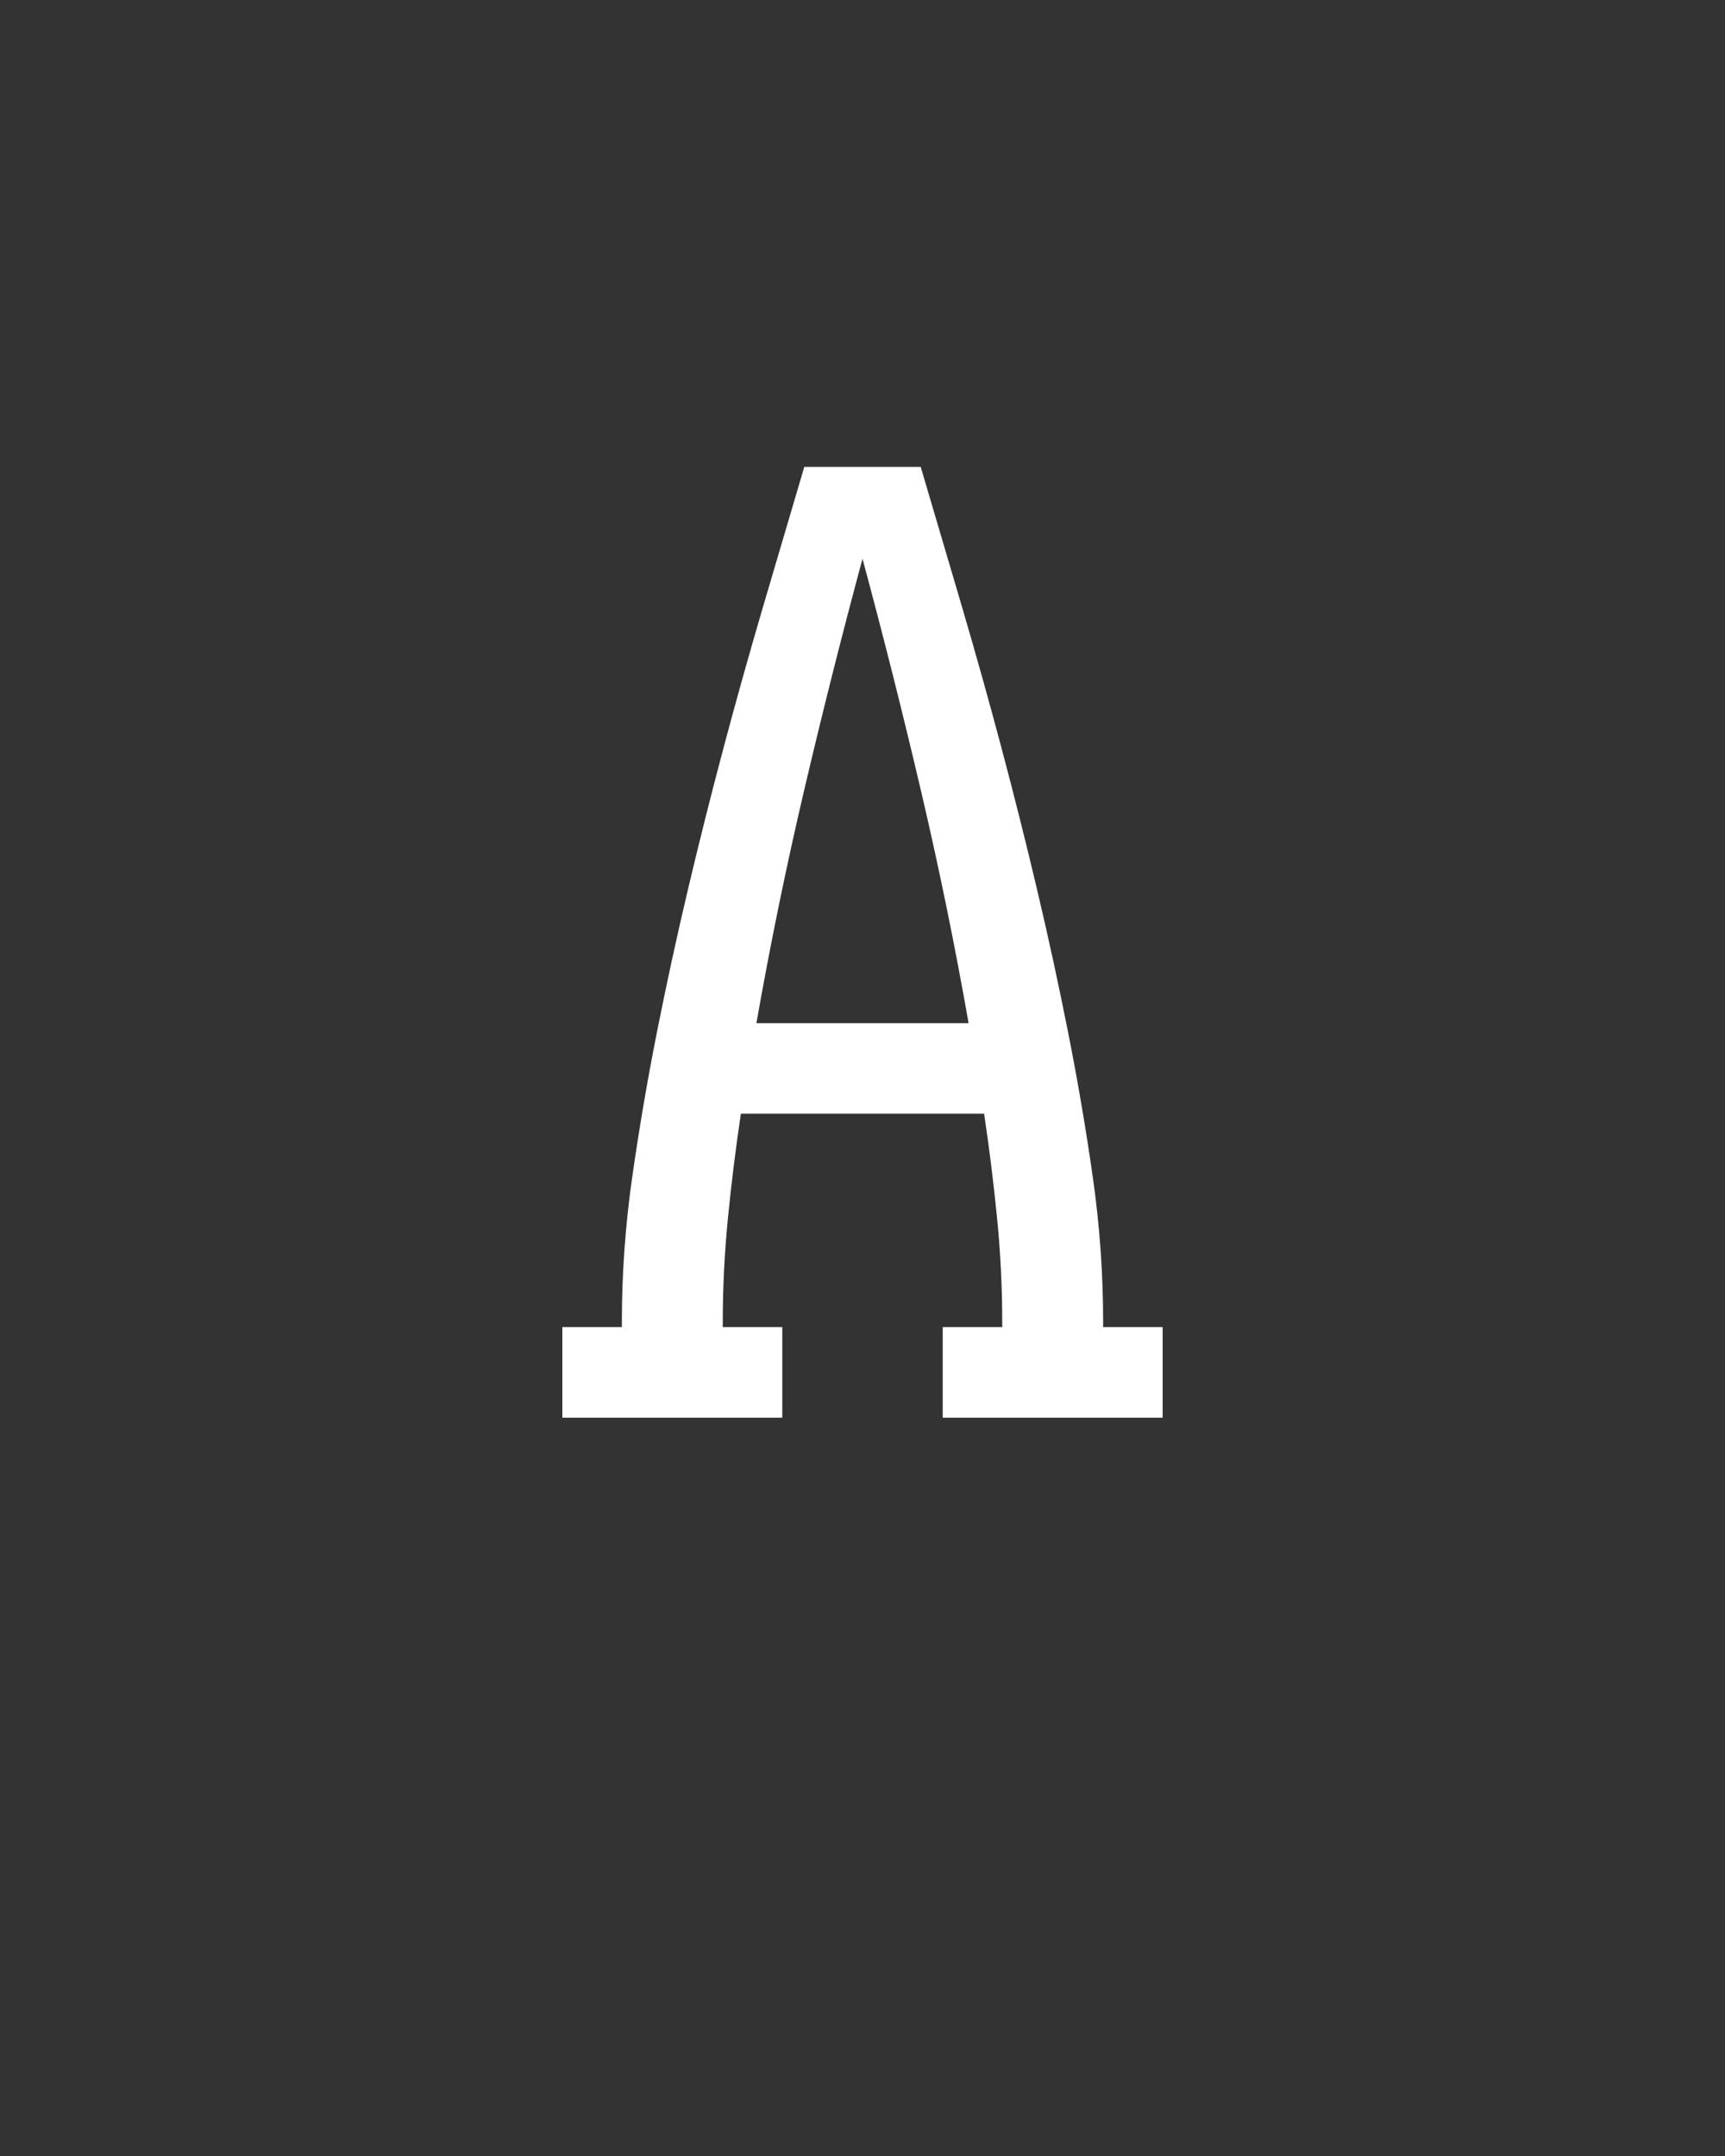 <svg xmlns="http://www.w3.org/2000/svg" height="160" viewBox="0 0 128 160" width="128"><rect x="0" y="0" width="128" height="160" fill="#333333" stroke="none"/><defs><path d="M 18 0 L 18 -70 L 64 -70 L 64 -74 C 64 -111.333 66.667 -148.667 72 -186 C 77.333 -223.333 83.667 -260.5 91 -297.5 C 98.333 -334.5 106.333 -371.333 115 -408 C 123.667 -444.667 132.833 -481.167 142.5 -517.5 C 152.167 -553.833 162.333 -590.167 173 -626.5 C 183.667 -662.833 194.333 -699 205 -735 L 295 -735 C 305.667 -699 316.333 -662.833 327 -626.5 C 337.667 -590.167 347.833 -553.833 357.5 -517.5 C 367.167 -481.167 376.333 -444.667 385 -408 C 393.667 -371.333 401.667 -334.5 409 -297.5 C 416.333 -260.5 422.667 -223.333 428 -186 C 433.333 -148.667 436 -111.333 436 -74 L 436 -70 L 482 -70 L 482 0 L 312 0 L 312 -70 L 358 -70 L 358 -74 C 358 -100.667 356.667 -127.5 354 -154.5 C 351.333 -181.5 348 -208.333 344 -235 L 156 -235 C 152 -208.333 148.667 -181.5 146 -154.5 C 143.333 -127.5 142 -100.667 142 -74 L 142 -70 L 188 -70 L 188 0 Z M 168 -305 L 332 -305 C 321.333 -365.667 309 -425.833 295 -485.5 C 281 -545.167 266 -604.667 250 -664 C 234 -604.667 219 -545.167 205 -485.5 C 191 -425.833 178.667 -365.667 168 -305 Z " id="path1"/></defs><g><g fill="#ffffff" transform="translate(40 105.21) rotate(0)"><use href="#path1" transform="translate(0 0) scale(0.096)"/></g></g></svg>
